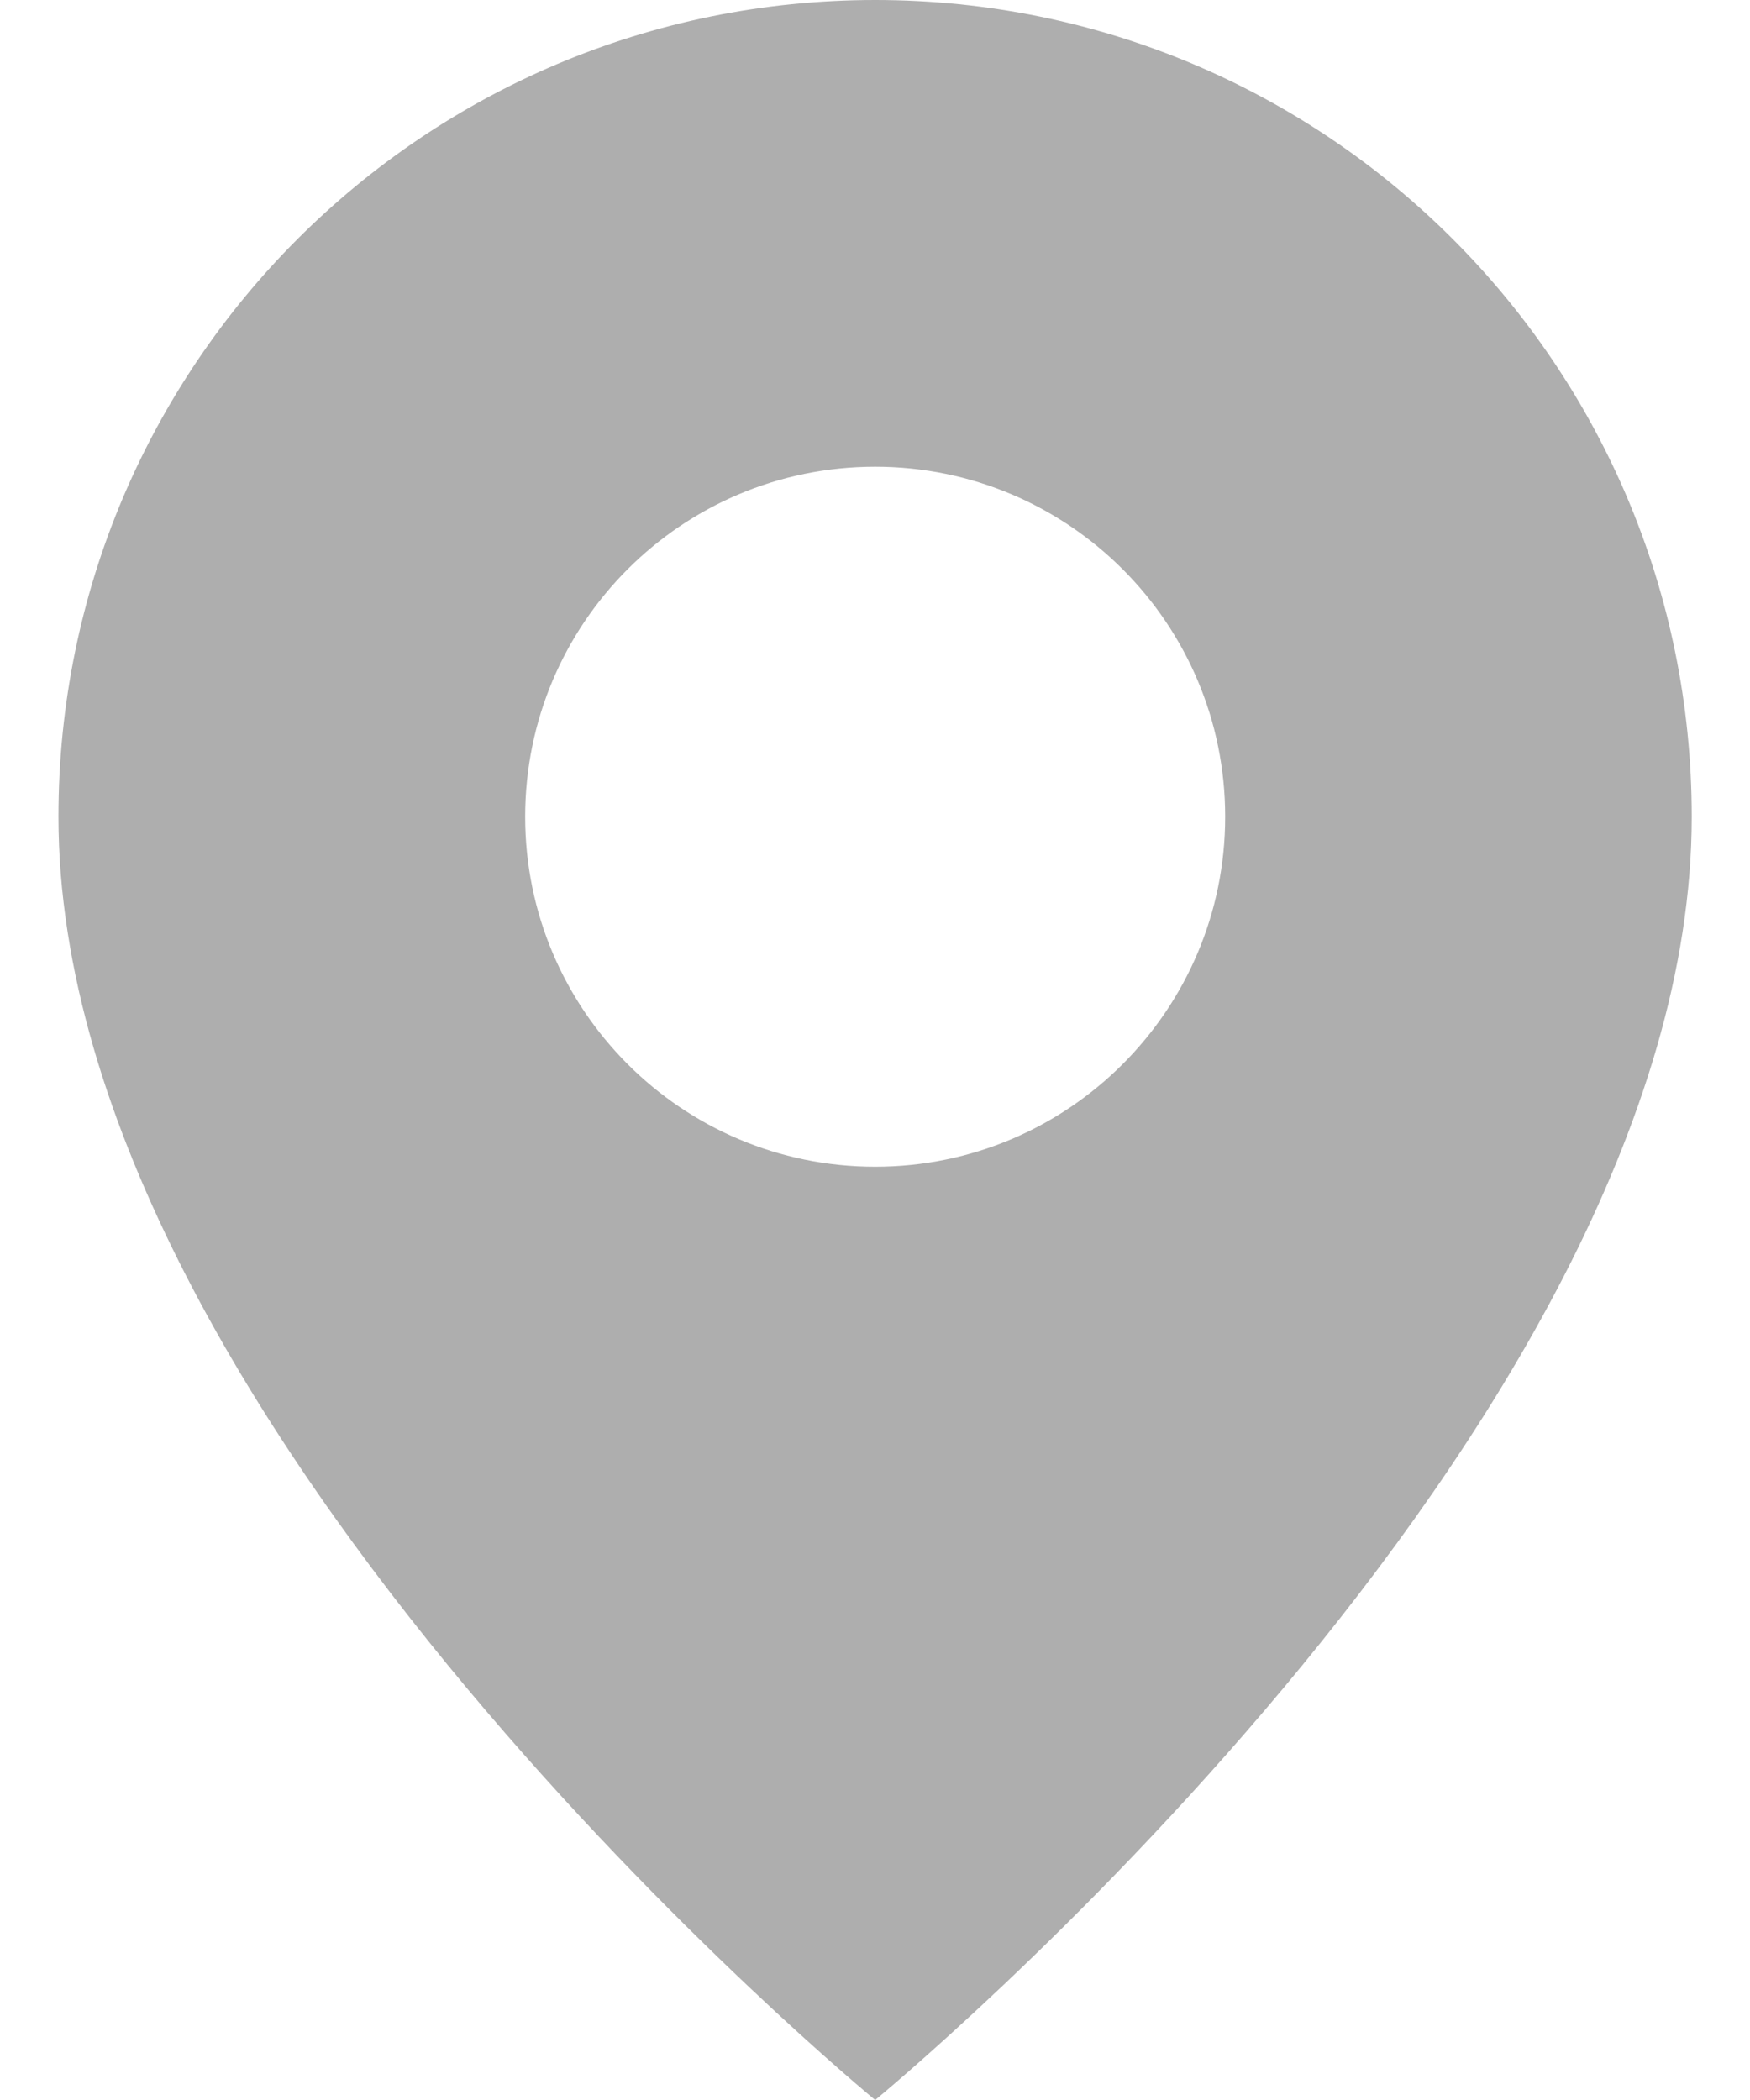 <svg width="10" height="12" viewBox="0 0 10 12" fill="none" xmlns="http://www.w3.org/2000/svg">
<path fill-rule="evenodd" clip-rule="evenodd" d="M5.001 0C2.421 0 0.334 2.087 0.334 4.667C0.334 8.167 5.001 12 5.001 12C5.001 12 9.667 8.167 9.667 4.667C9.667 2.087 7.581 0 5.001 0ZM5.001 6.667C6.105 6.667 7.001 5.771 7.001 4.667C7.001 3.562 6.105 2.667 5.001 2.667C3.896 2.667 3.001 3.562 3.001 4.667C3.001 5.771 3.896 6.667 5.001 6.667Z" fill="#AEAEAE"/>
</svg>
